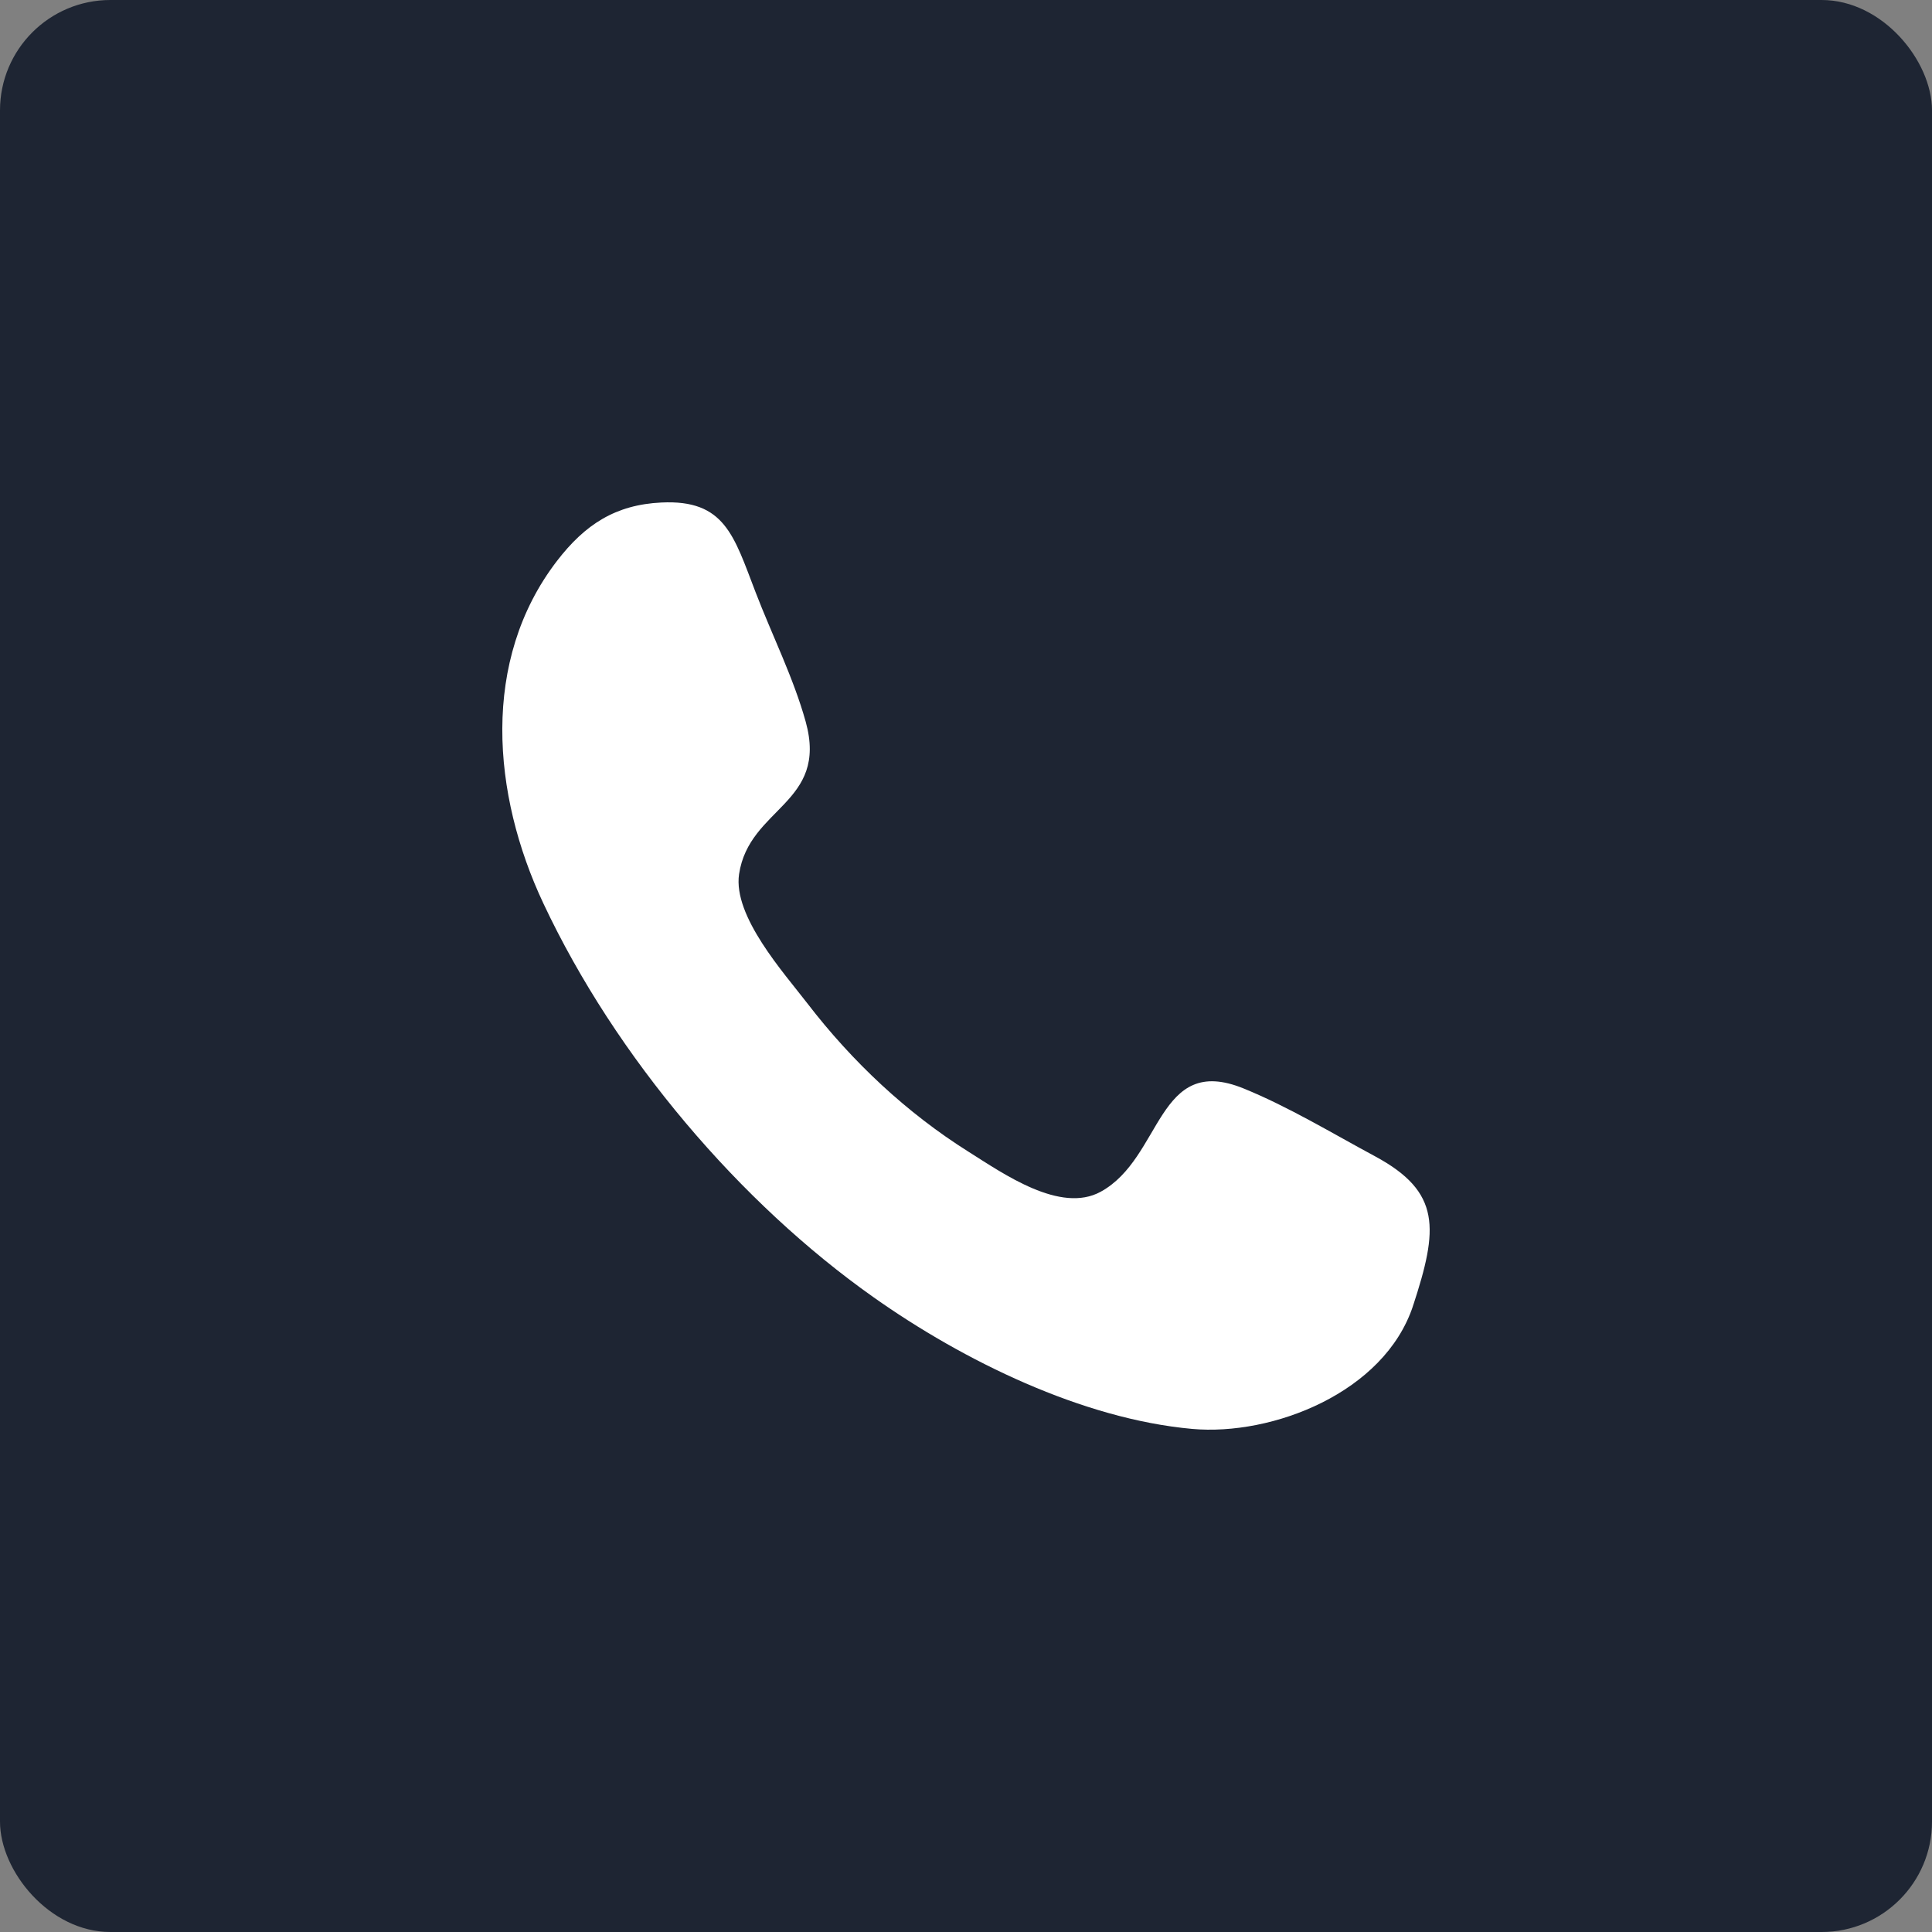 <?xml version="1.0" encoding="UTF-8"?>
<svg width="50px" height="50px" viewBox="0 0 50 50" version="1.1" xmlns="http://www.w3.org/2000/svg" xmlns:xlink="http://www.w3.org/1999/xlink">
    <rect x="0" y="0" width="50" height="50" fill="#808080" stroke="none"/>
    <!-- Generator: sketchtool 49.3 (51167) - http://www.bohemiancoding.com/sketch -->
    <title>93A48D38-0331-436C-91A8-FA8E679B8E12</title>
    <desc>Created with sketchtool.</desc>
    <defs></defs>
    <g id="Secondary-Screens" stroke="none" stroke-width="1" fill="none" fill-rule="evenodd">
        <g id="Contact" transform="translate(-174, -475)">
            <g id="SDES-Copy" transform="translate(174, 471)">
                <g id="sales">
                    <g id="Title">
                        <g id="ic_call" transform="translate(0, 4)">
                            <rect id="Rectangle-4" fill="#1E2533" x="0" y="0" width="50" height="50" rx="2.857"></rect>
                            <path d="M36.569,33.794 C35.828,36.044 32.926,37.167 30.852,36.98 C28.02,36.725 24.938,35.223 22.599,33.567 C19.159,31.136 15.94,27.373 14.063,23.381 C12.735,20.56 12.439,17.093 14.412,14.52 C15.142,13.57 15.931,13.062 17.116,13.005 C18.761,12.925 18.991,13.864 19.556,15.331 C19.977,16.427 20.537,17.546 20.852,18.68 C21.439,20.802 19.387,20.89 19.127,22.623 C18.966,23.715 20.291,25.181 20.889,25.96 C22.062,27.487 23.471,28.804 25.062,29.805 C25.972,30.378 27.442,31.415 28.486,30.842 C30.092,29.962 29.938,27.253 32.186,28.17 C33.35,28.644 34.474,29.327 35.586,29.925 C37.303,30.85 37.223,31.805 36.569,33.794 C36.079,35.279 37.058,32.308 36.569,33.794" id="Fill-1" fill="#FFFFFF"></path>
                        </g>
                    </g>
                </g>
            </g>
        </g>
    </g>
</svg>